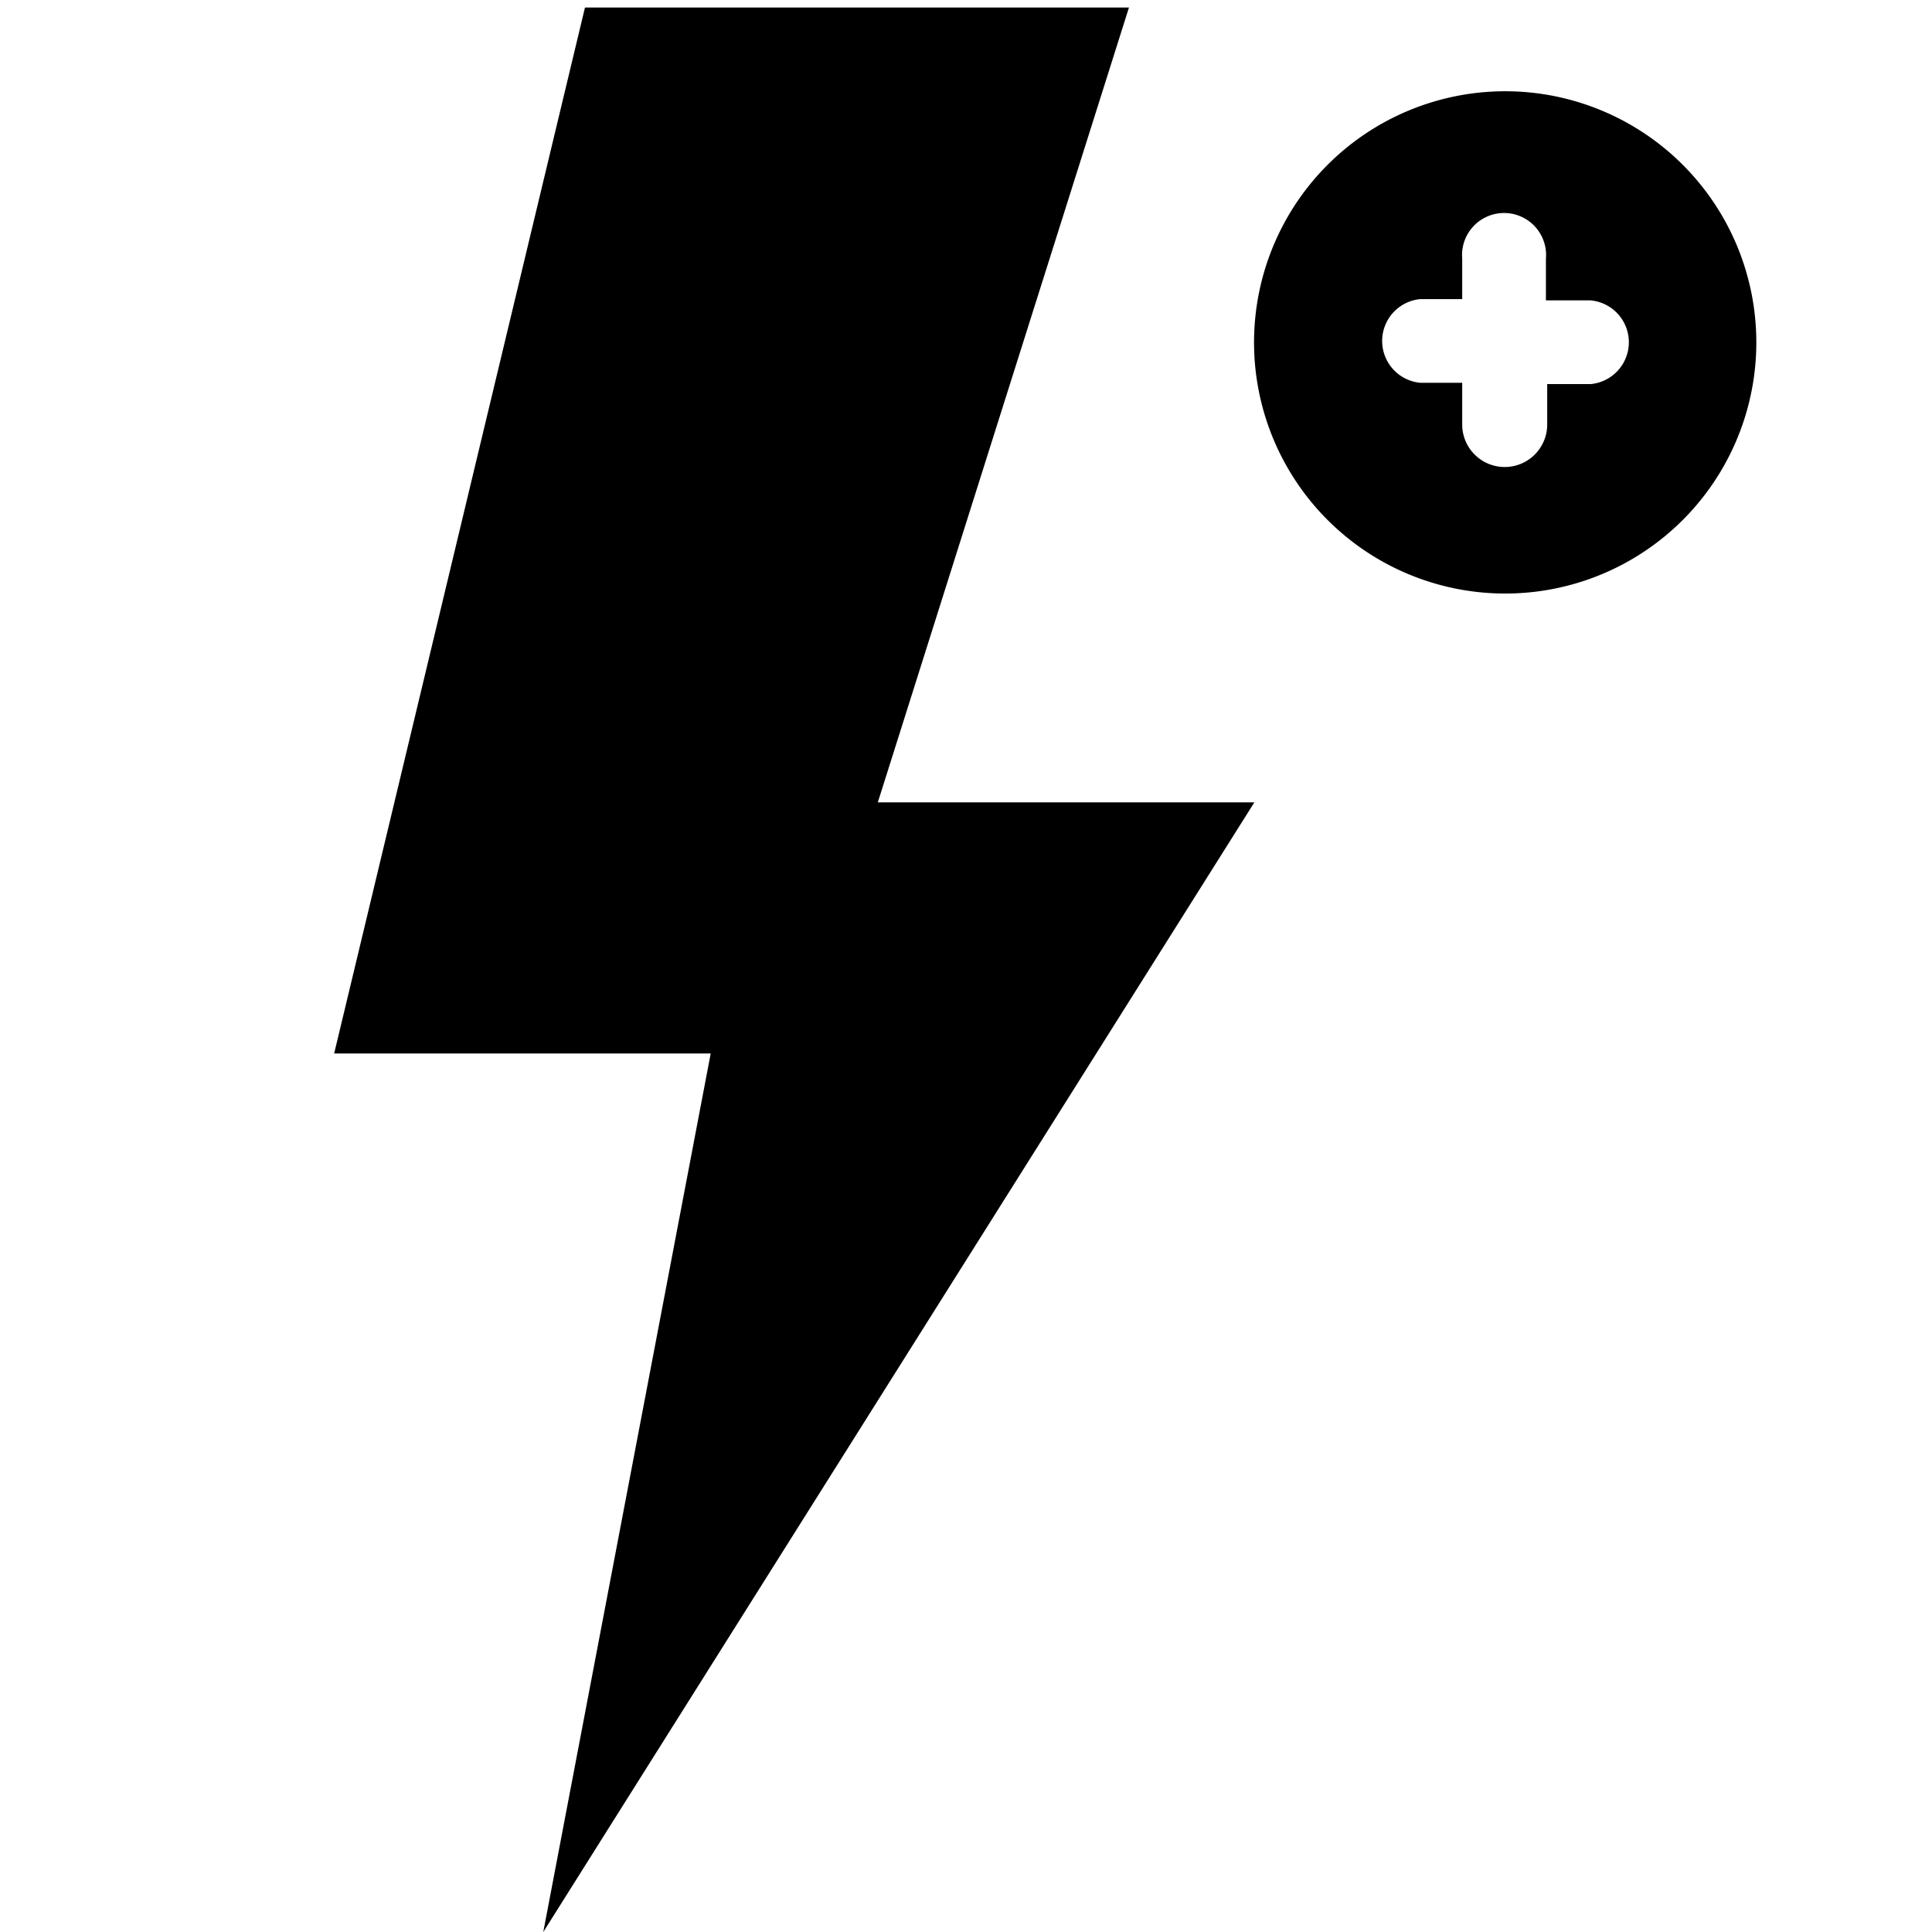 <svg xmlns="http://www.w3.org/2000/svg" version="1.1" viewBox="-5 15 512 512">
    <g transform="scale(8.5)">
        <polygon points="34.61 2 17.65 2 9.83 34.61 21.57 34.61 16.35 62 38.52 26.78 26.78 26.78 34.61 2" />
        <path d="M46.35,4.61a7.83,7.83,0,1,0,7.82,7.82A7.83,7.83,0,0,0,46.35,4.61ZM49,13.74H47.65V15A1.31,1.31,0,1,1,45,15v-1.3h-1.3a1.31,1.31,0,0,1,0-2.61H45V9.83a1.31,1.31,0,1,1,2.61,0v1.3H49a1.31,1.31,0,0,1,0,2.61Z" />
    </g>
</svg>

